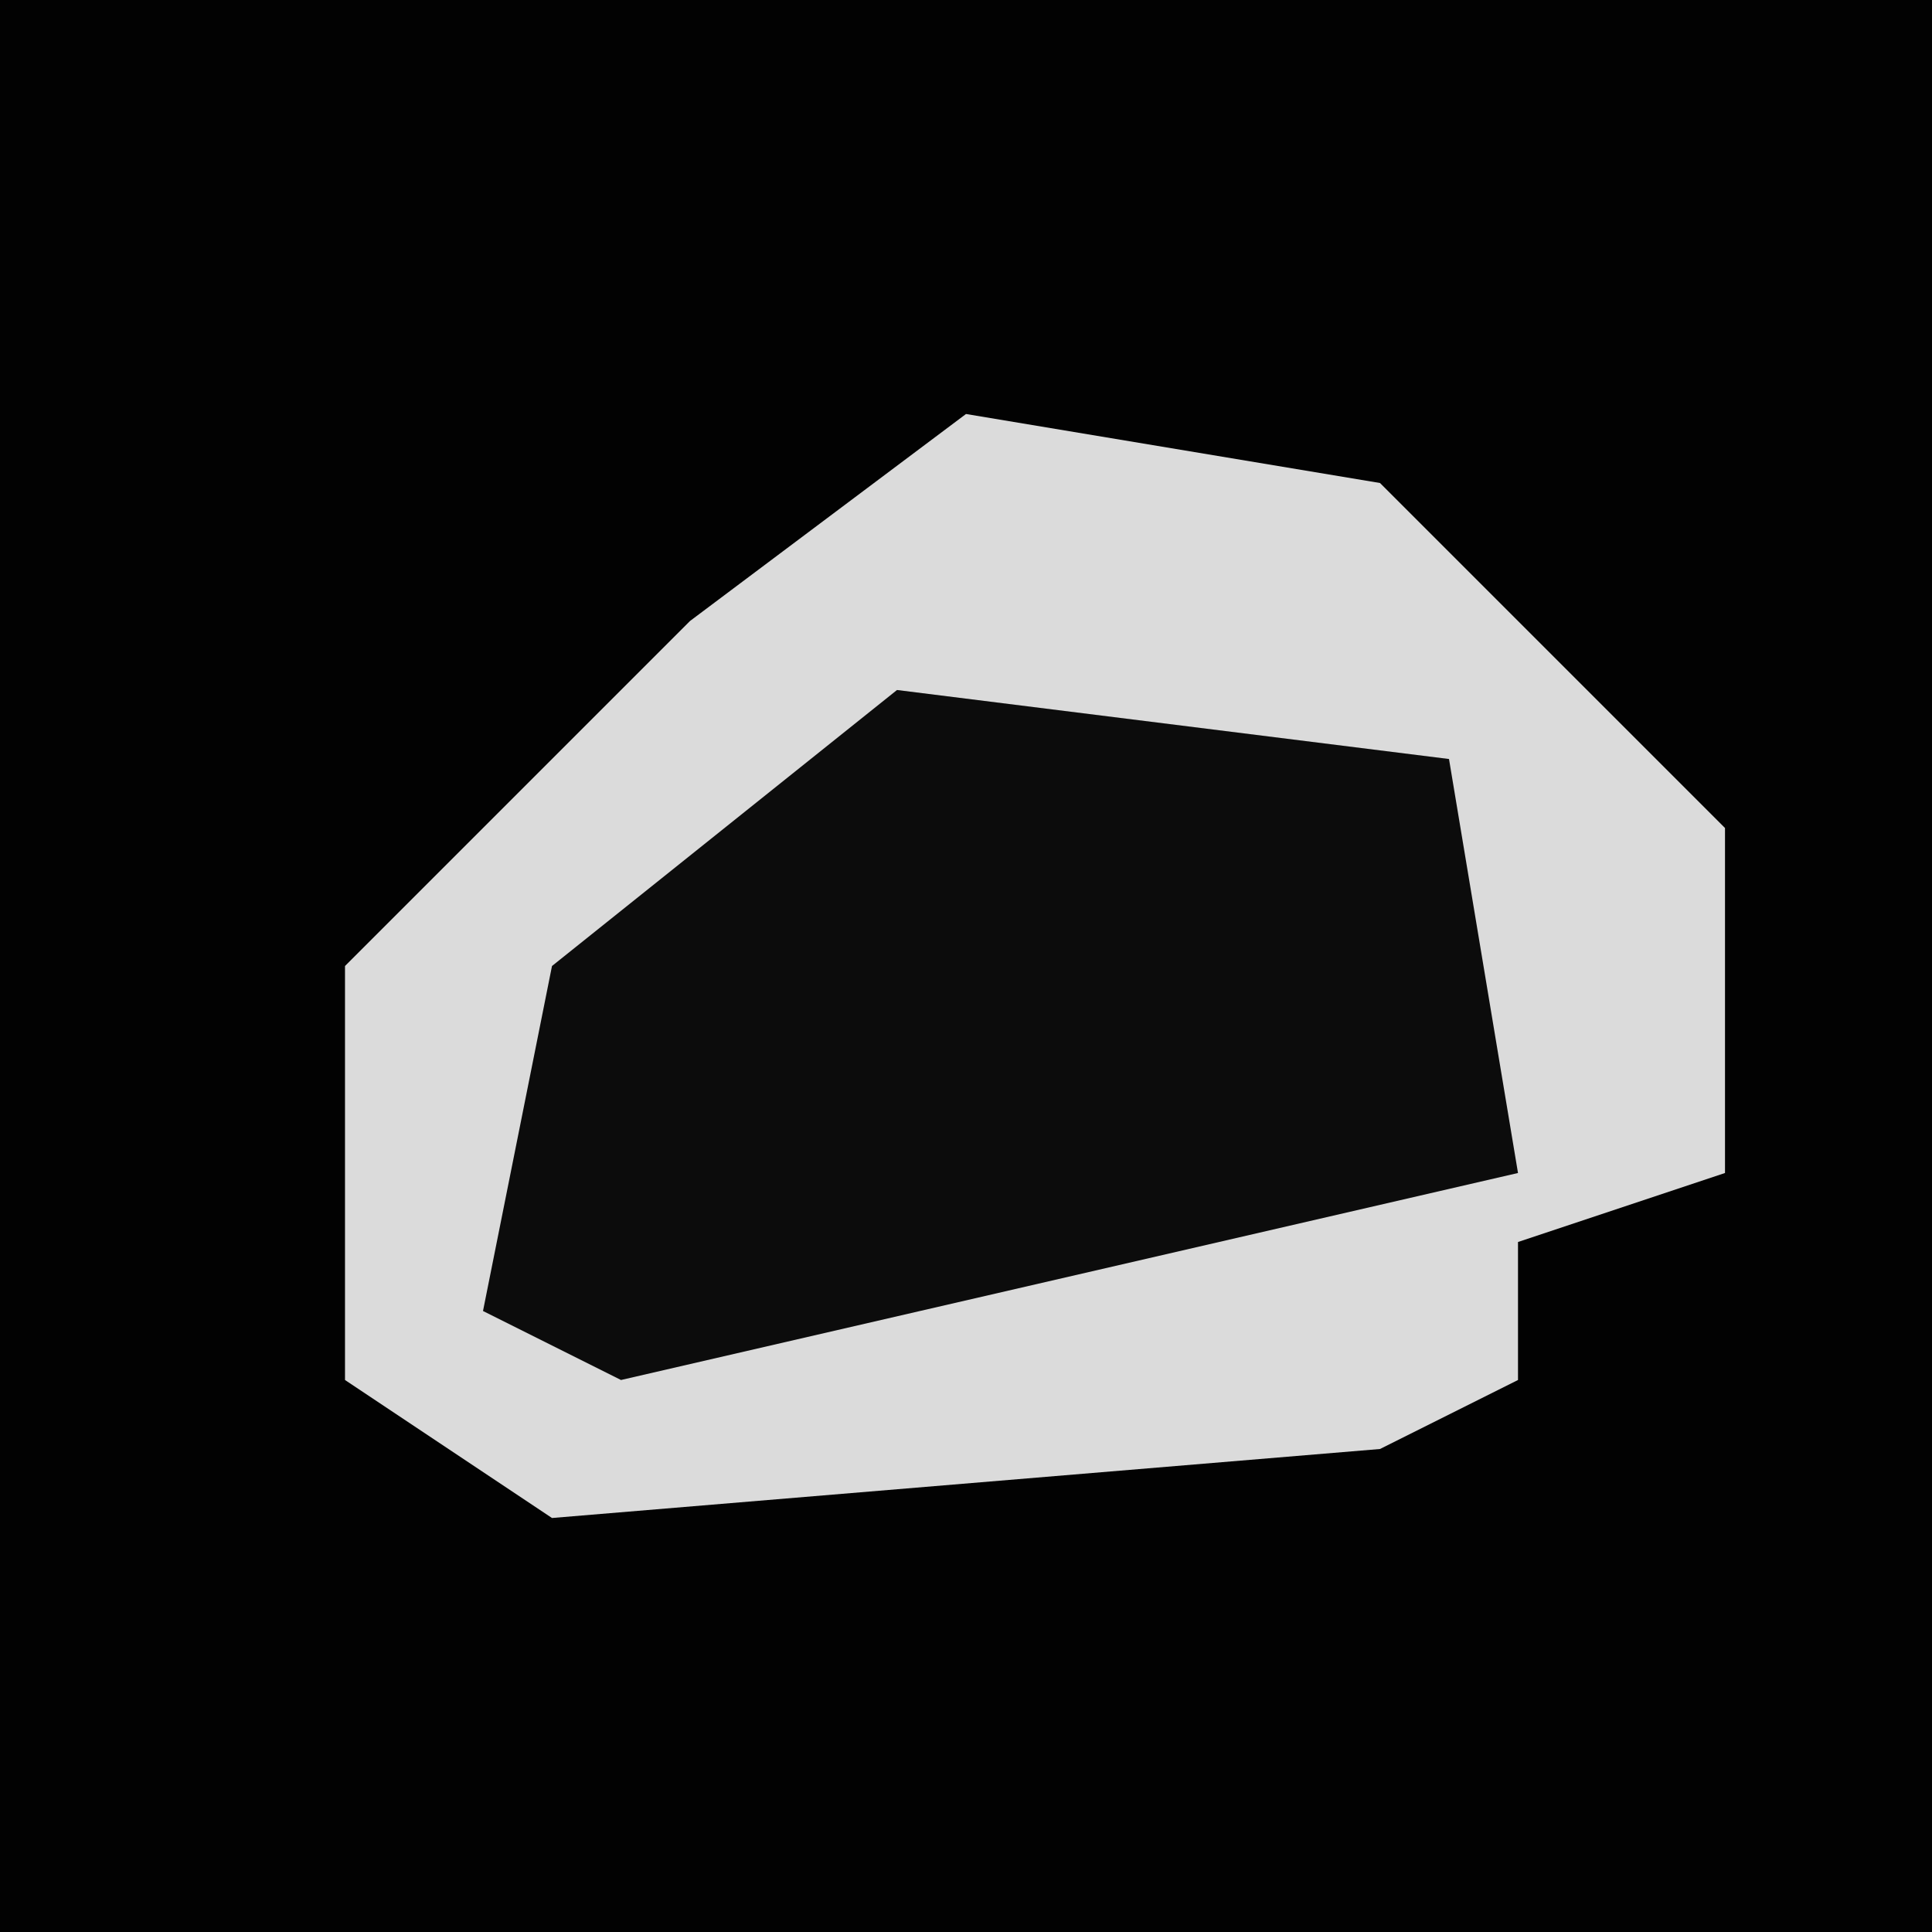 <?xml version="1.0" encoding="UTF-8"?>
<svg version="1.1" xmlns="http://www.w3.org/2000/svg" width="28" height="28">
<path d="M0,0 L28,0 L28,28 L0,28 Z " fill="#020202" transform="translate(0,0)"/>
<path d="M0,0 L6,1 L11,6 L11,11 L8,12 L8,14 L6,15 L-6,16 L-9,14 L-9,8 L-4,3 Z " fill="#DBDBDB" transform="translate(14,6)"/>
<path d="M0,0 L8,1 L9,7 L-4,10 L-6,9 L-5,4 Z " fill="#0C0C0C" transform="translate(13,10)"/>
</svg>
